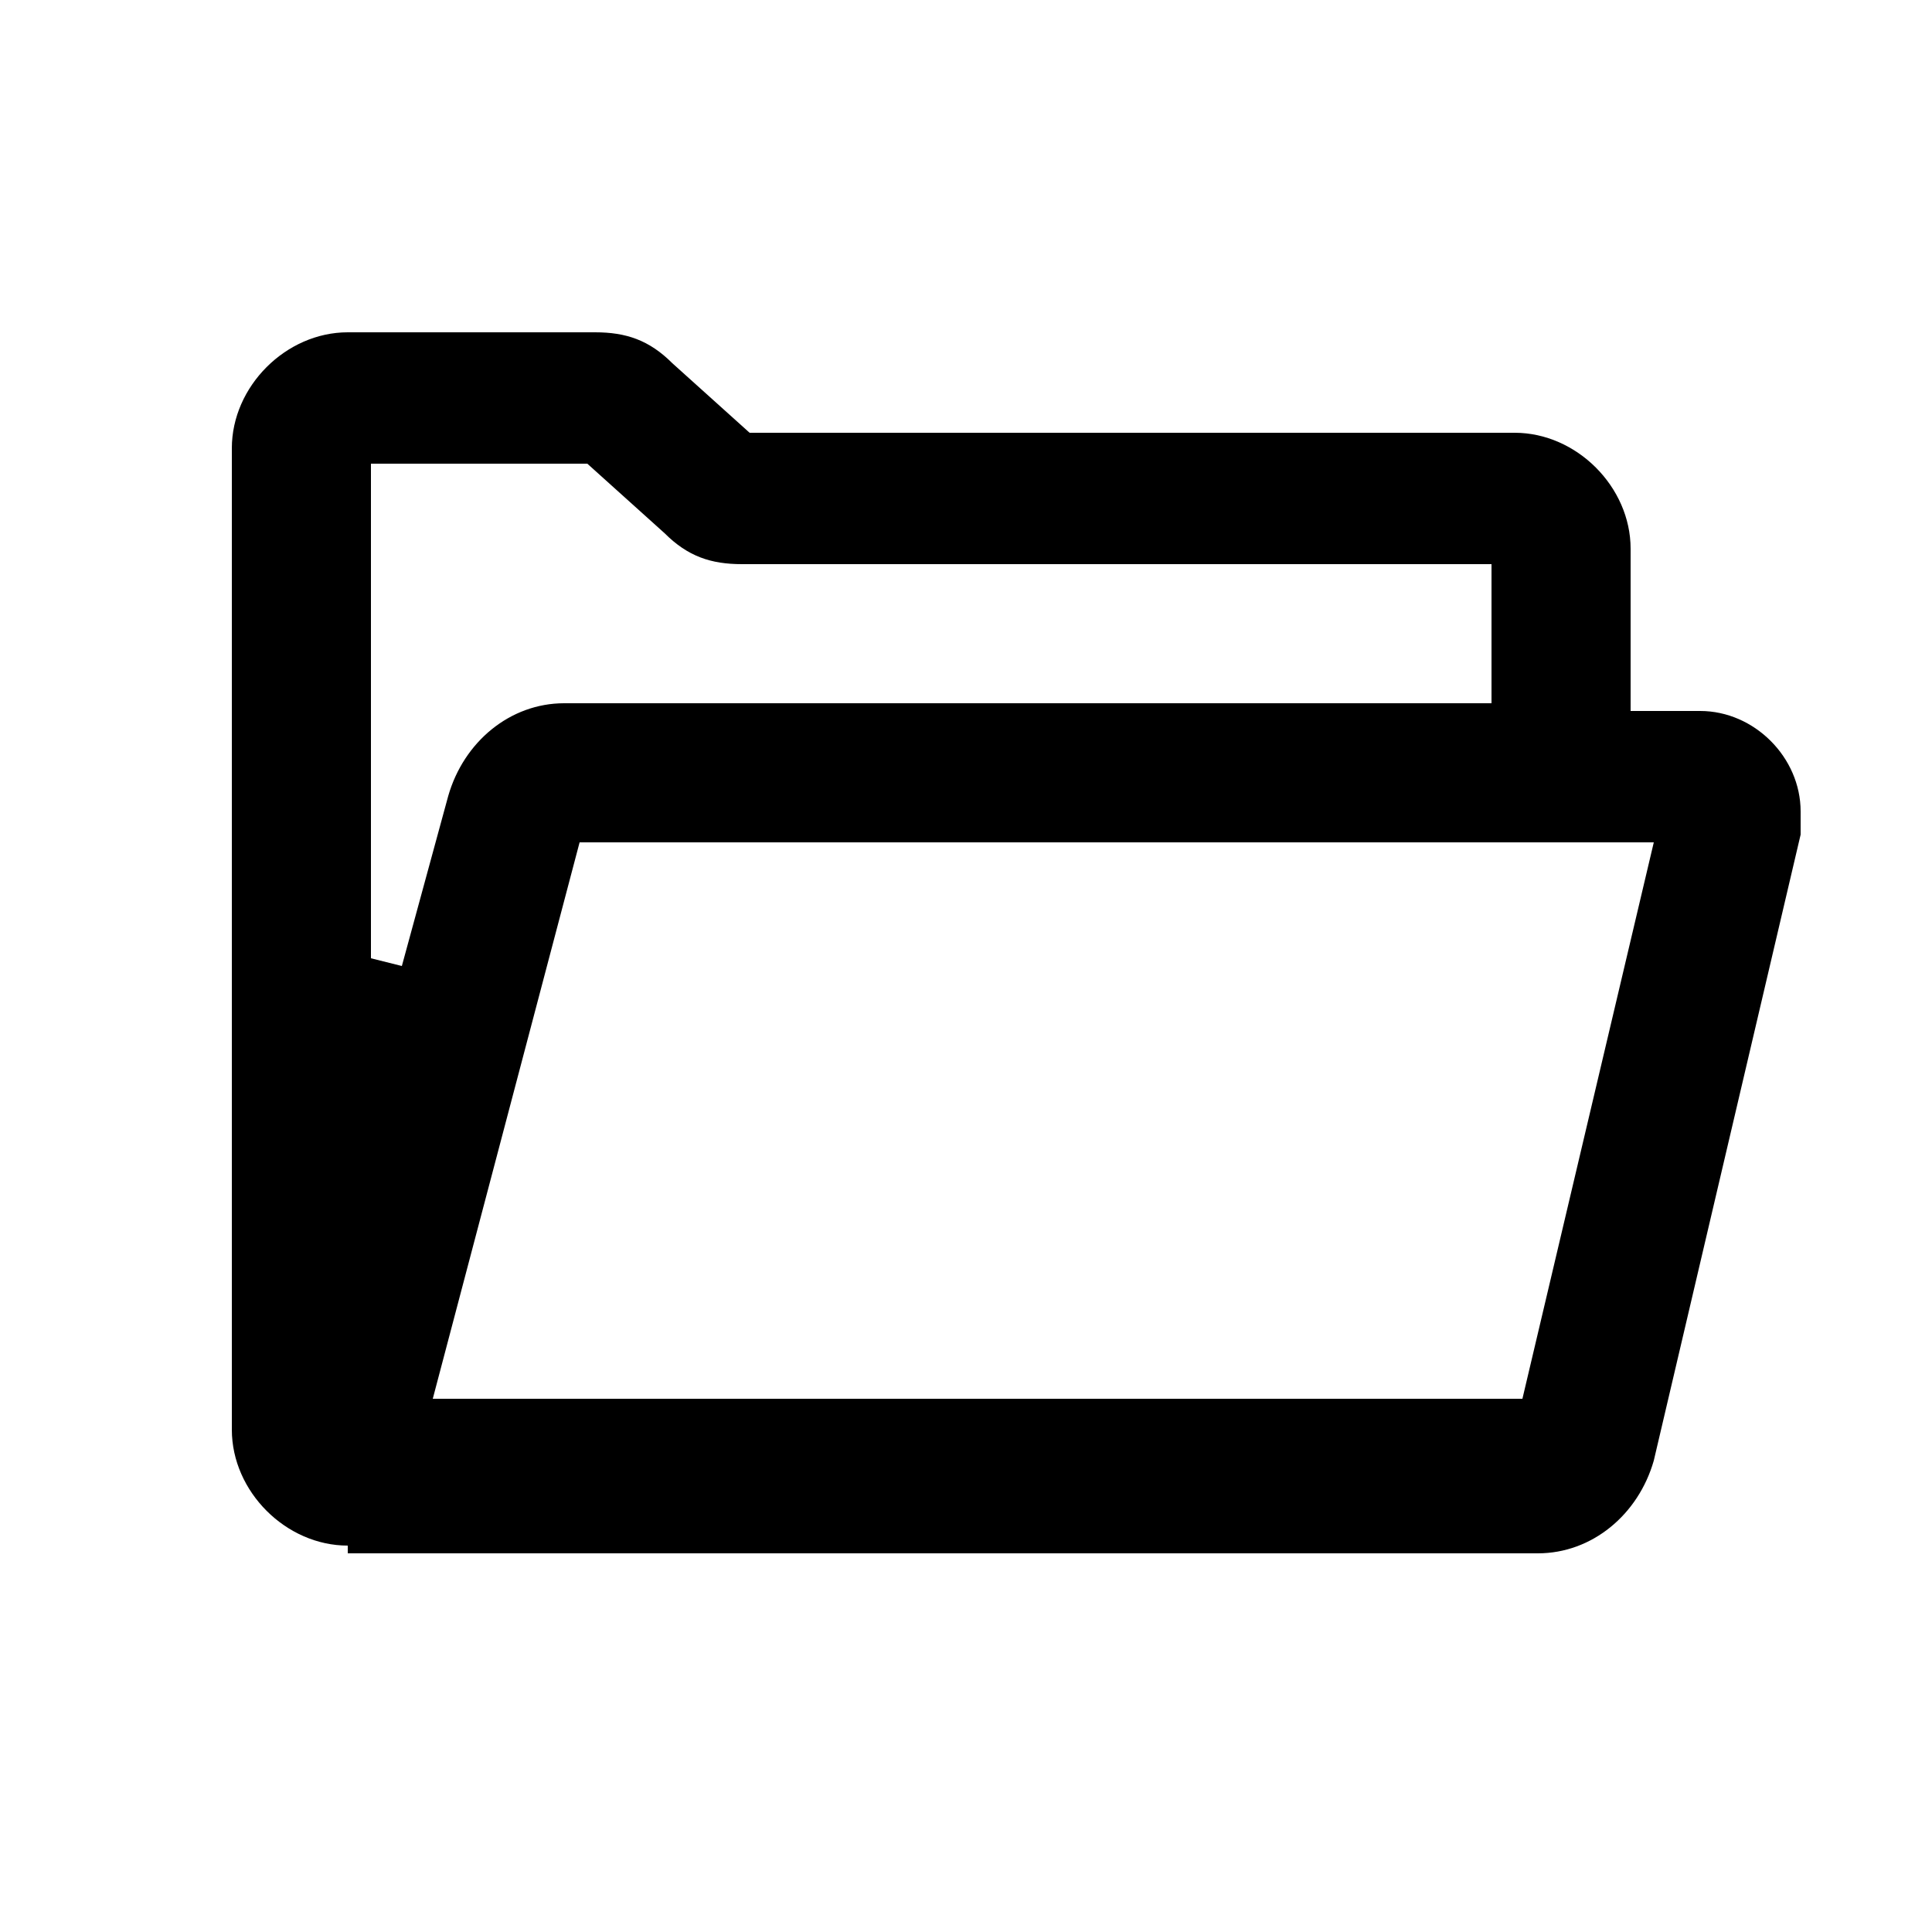 <?xml version="1.0" encoding="utf-8"?>
<!-- Generator: Adobe Illustrator 24.1.2, SVG Export Plug-In . SVG Version: 6.00 Build 0)  -->
<svg version="1.1" id="Layer_1" xmlns="http://www.w3.org/2000/svg" xmlns:xlink="http://www.w3.org/1999/xlink" x="0px" y="0px"
	 viewBox="0 0 25 25" style="enable-background:new 0 0 25 25;" xml:space="preserve">
<desc>Created with Sketch.</desc>
<path d="M4.5,20C3.7,20,3,19.3,3,18.5V5.8C3,5,3.7,4.3,4.5,4.3h3.2c0.4,0,0.7,0.1,1,0.4l1,0.9h9.9c0.8,0,1.5,0.7,1.5,1.5v2.1H22
	c0.7,0,1.3,0.6,1.3,1.3c0,0.1,0,0.2,0,0.3l-1.9,8.1c-0.2,0.7-0.8,1.2-1.5,1.2H4.5z M7.5,10.9l-1.9,7.2h14.1l1.7-7.2L7.5,10.9z
	 M4.8,12.4l0.4,0.1l0.6-2.2C6,9.6,6.6,9.1,7.3,9.1h12V7.3H9.6c-0.4,0-0.7-0.1-1-0.4l-1-0.9H4.8V12.4z"/>
</svg>
